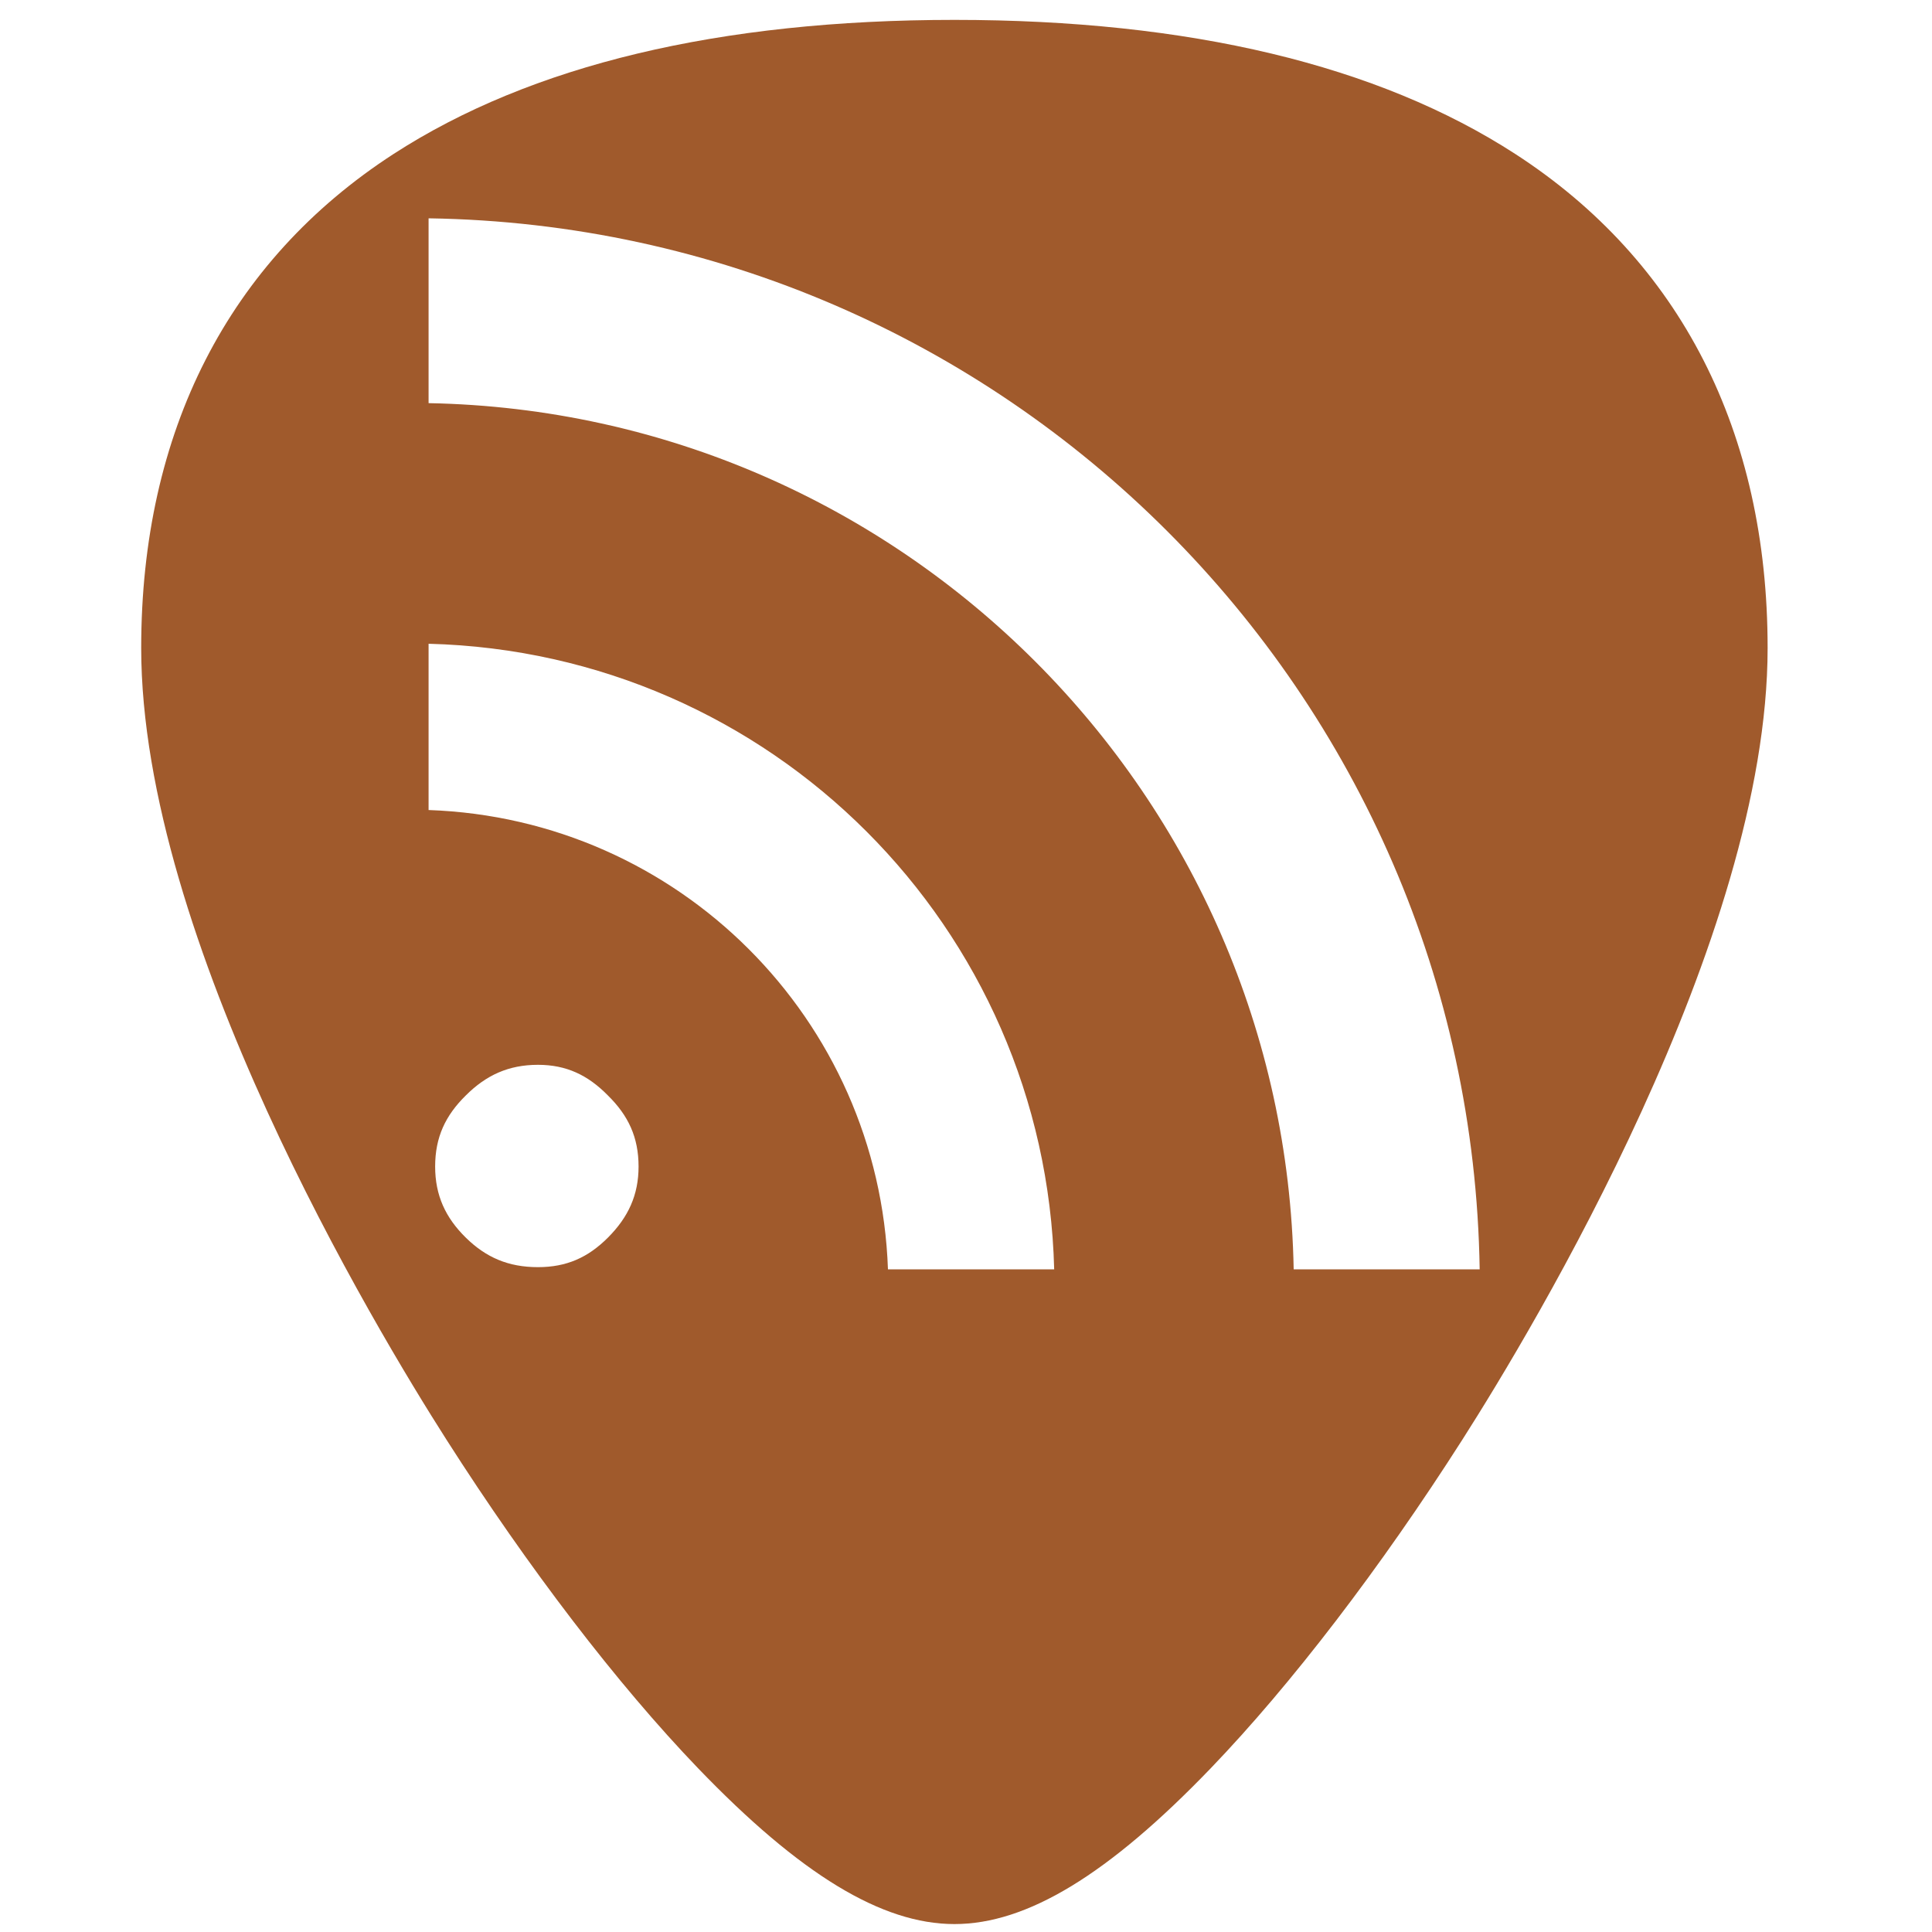 <?xml version="1.0" encoding="UTF-8" standalone="no"?>
<!-- Generator: Adobe Illustrator 19.0.0, SVG Export Plug-In . SVG Version: 6.00 Build 0)  -->

<svg
   xmlns:dc="http://purl.org/dc/elements/1.1/"
   xmlns:cc="http://creativecommons.org/ns#"
   xmlns:rdf="http://www.w3.org/1999/02/22-rdf-syntax-ns#"
   xmlns:svg="http://www.w3.org/2000/svg"
   xmlns="http://www.w3.org/2000/svg"
   xmlns:sodipodi="http://sodipodi.sourceforge.net/DTD/sodipodi-0.dtd"
   xmlns:inkscape="http://www.inkscape.org/namespaces/inkscape"
   version="1.1"
   id="Capa_1"
   x="0px"
   y="0px"
   viewBox="0 0 48 48"
   xml:space="preserve"
   sodipodi:docname="internet-news-reader.svg"
   width="48"
   height="48"
   inkscape:version="0.92.3 (2405546, 2018-03-11)"><defs
   id="defs39" /><sodipodi:namedview
   pagecolor="#ffffff"
   bordercolor="#666666"
   borderopacity="1"
   objecttolerance="10"
   gridtolerance="10"
   guidetolerance="10"
   inkscape:pageopacity="0"
   inkscape:pageshadow="2"
   inkscape:window-width="1366"
   inkscape:window-height="690"
   id="namedview37"
   showgrid="false"
   showguides="true"
   inkscape:guide-bbox="true"
   inkscape:zoom="5.0729165"
   inkscape:cx="1.7248427"
   inkscape:cy="20.686217"
   inkscape:window-x="0"
   inkscape:window-y="28"
   inkscape:window-maximized="1"
   inkscape:current-layer="Capa_1" />
<path
   style="fill:#a05a2c;stroke-width:0.092"
   d="M 23.713 0.494 C 17.879 0.494 13.191 1.615 9.777 3.826 C 5.676 6.484 3.508 10.728 3.508 16.098 C 3.508 23.324 9.314 32.983 11.094 35.771 C 13.125 38.955 15.344 41.851 17.34 43.928 C 19.882 46.572 21.908 47.803 23.713 47.803 C 25.518 47.803 27.542 46.572 30.084 43.928 C 32.08 41.851 34.298 38.955 36.33 35.771 C 38.11 32.983 43.916 23.324 43.916 16.098 C 43.916 10.728 41.75 6.484 37.648 3.826 C 34.235 1.615 29.546 0.494 23.713 0.494 z M 10.648 5.424 C 24.965 5.642 36.543 17.207 36.762 31.537 L 32.141 31.537 C 31.924 19.756 22.418 10.235 10.648 10.016 L 10.648 5.424 z M 10.648 15.994 C 19.151 16.212 25.973 23.027 26.191 31.537 L 22.061 31.537 C 21.844 25.32 16.861 20.341 10.648 20.125 L 10.648 15.994 z M 13.365 26.455 C 14.071 26.455 14.607 26.71 15.104 27.217 C 15.609 27.714 15.865 28.253 15.865 28.982 C 15.865 29.689 15.61 30.241 15.104 30.748 C 14.609 31.243 14.077 31.482 13.365 31.482 C 12.631 31.482 12.074 31.242 11.572 30.748 C 11.069 30.253 10.811 29.7 10.811 28.982 C 10.811 28.253 11.067 27.714 11.572 27.217 C 12.077 26.712 12.637 26.455 13.365 26.455 z "
   id="path2" />

<g
   id="g6"
   transform="translate(0,-464)">
</g>
<g
   id="g8"
   transform="translate(0,-464)">
</g>
<g
   id="g10"
   transform="translate(0,-464)">
</g>
<g
   id="g12"
   transform="translate(0,-464)">
</g>
<g
   id="g14"
   transform="translate(0,-464)">
</g>
<g
   id="g16"
   transform="translate(0,-464)">
</g>
<g
   id="g18"
   transform="translate(0,-464)">
</g>
<g
   id="g20"
   transform="translate(0,-464)">
</g>
<g
   id="g22"
   transform="translate(0,-464)">
</g>
<g
   id="g24"
   transform="translate(0,-464)">
</g>
<g
   id="g26"
   transform="translate(0,-464)">
</g>
<g
   id="g28"
   transform="translate(0,-464)">
</g>
<g
   id="g30"
   transform="translate(0,-464)">
</g>
<g
   id="g32"
   transform="translate(0,-464)">
</g>
<g
   id="g34"
   transform="translate(0,-464)">
</g>
</svg>